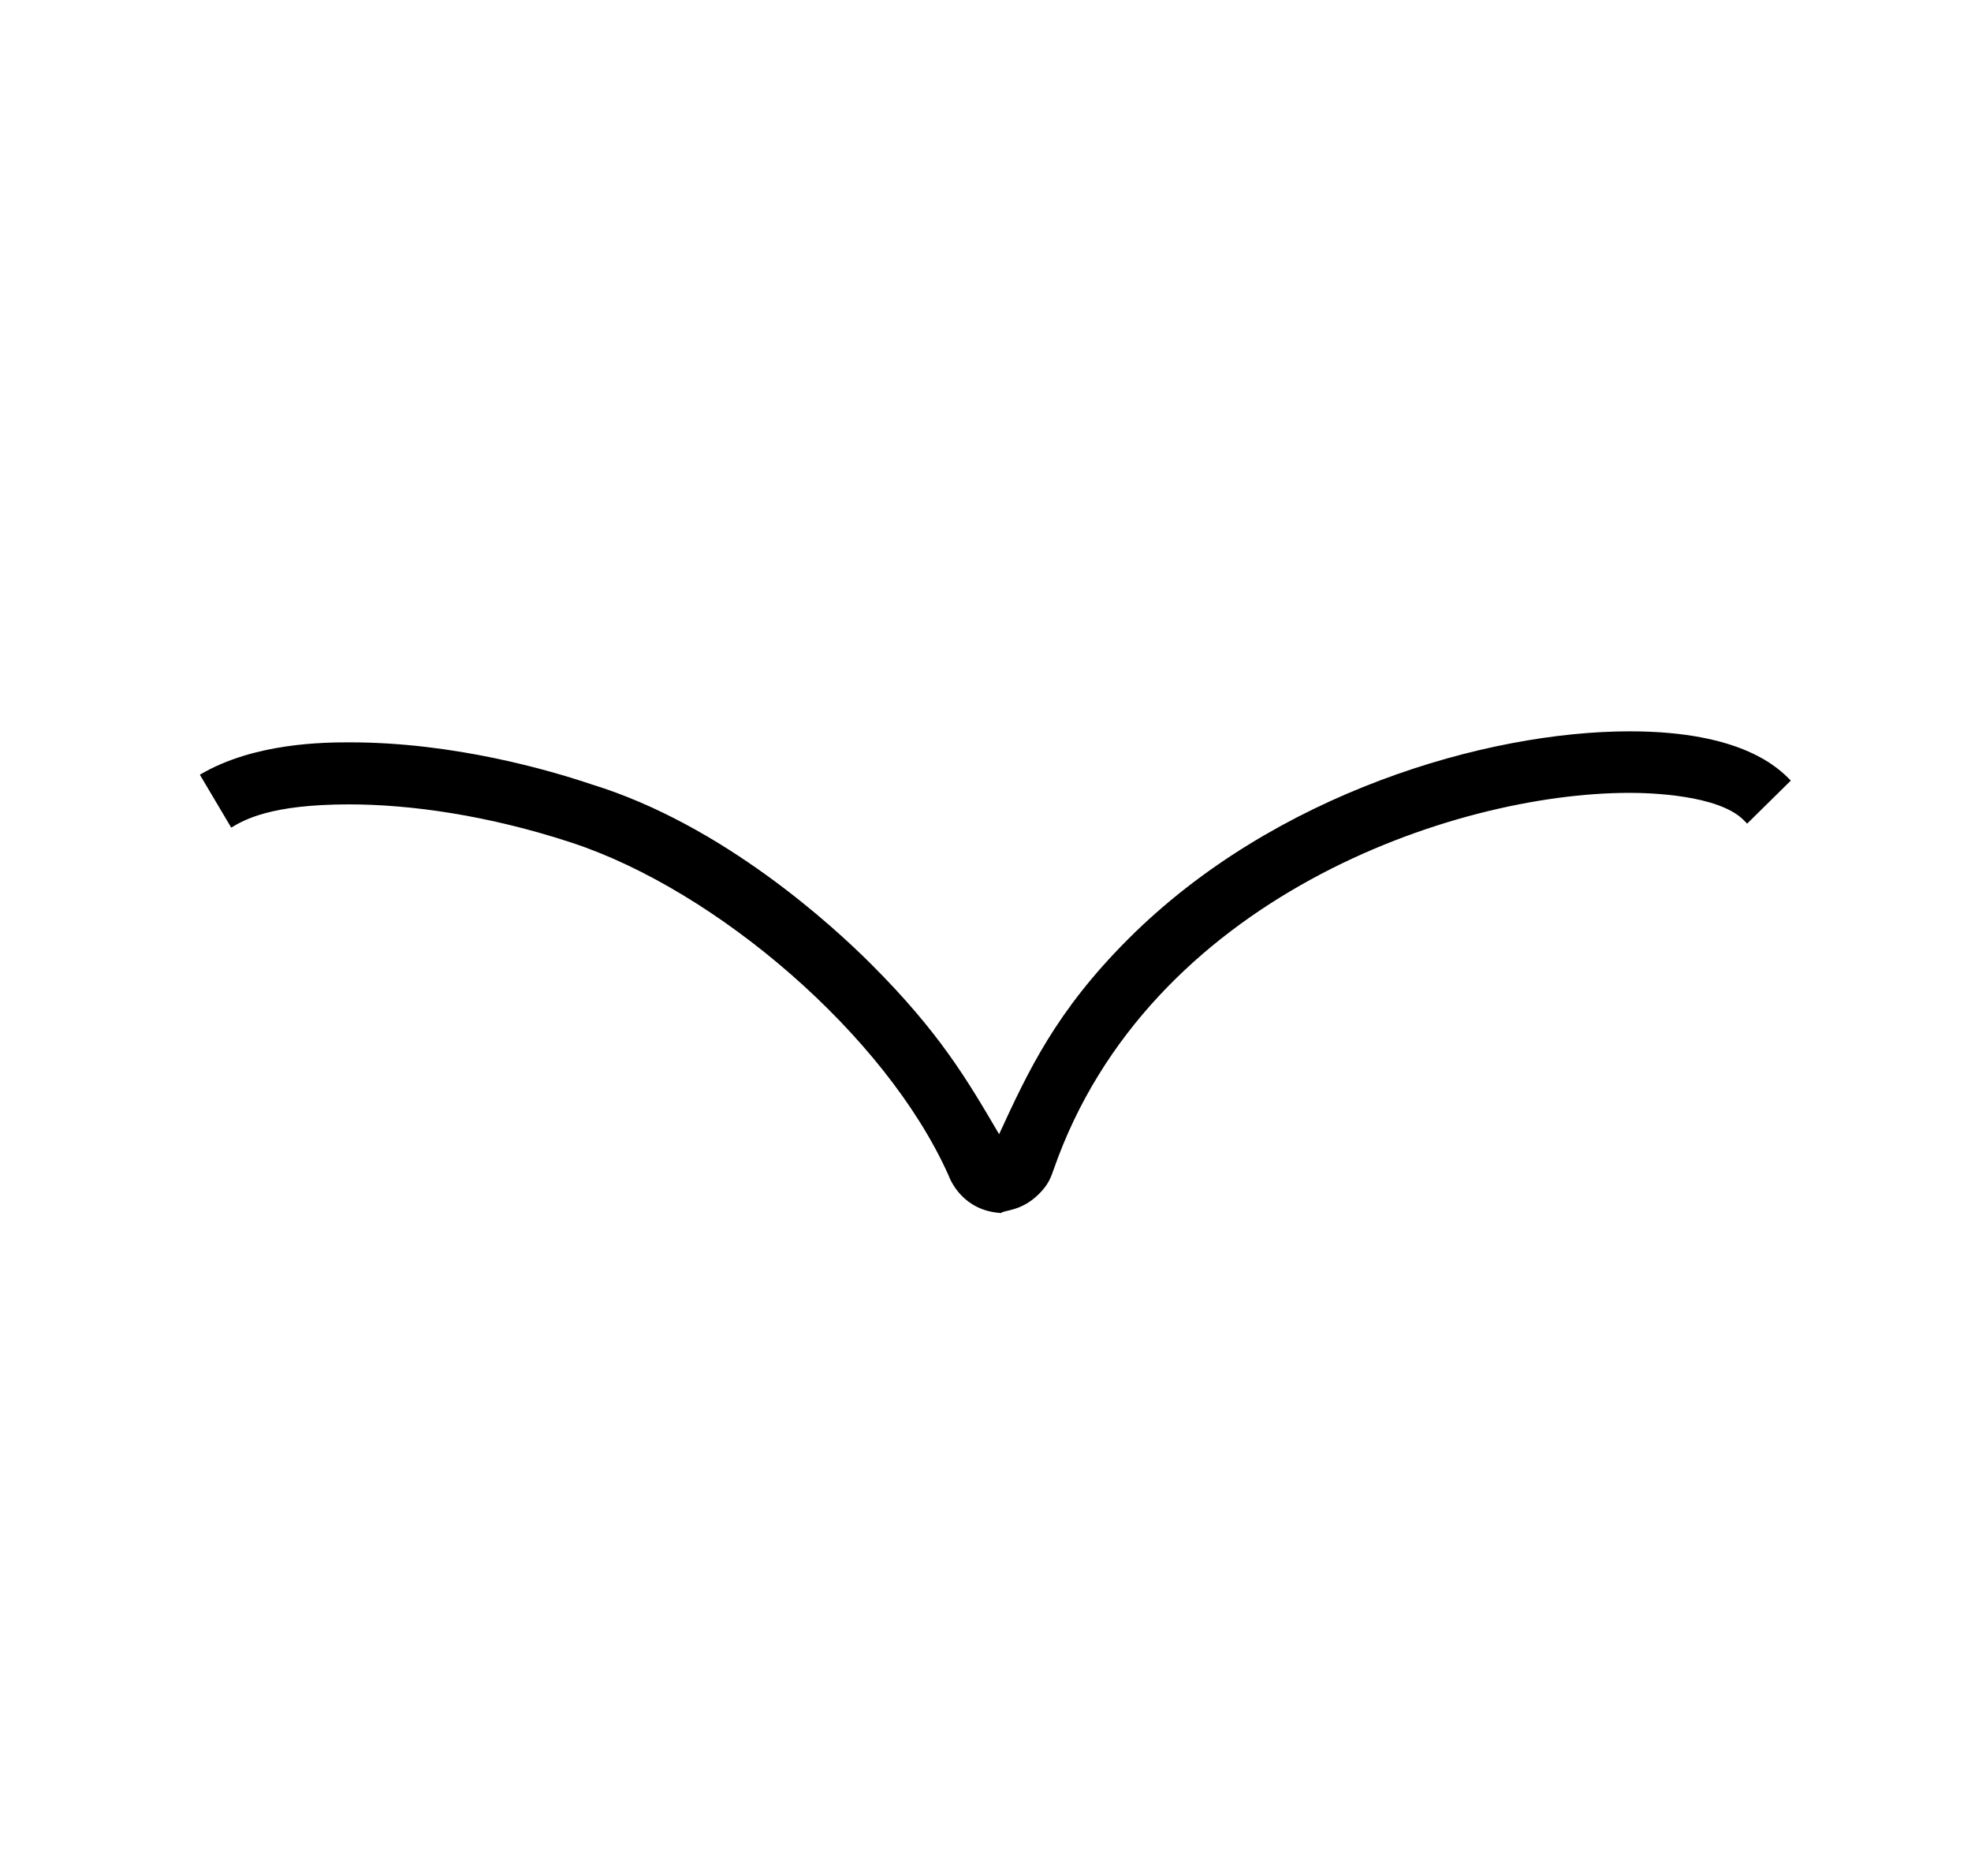 <?xml version="1.0" standalone="no"?>
<!DOCTYPE svg PUBLIC "-//W3C//DTD SVG 1.1//EN" "http://www.w3.org/Graphics/SVG/1.1/DTD/svg11.dtd" >
<svg xmlns="http://www.w3.org/2000/svg" xmlns:xlink="http://www.w3.org/1999/xlink" version="1.1" viewBox="-10 0 1051 1000">
  <g transform="matrix(1 0 0 -1 0 800)">
   <path fill="currentColor"
d="M176.087 371.167c32.631 0 74.276 -5.773 118.97 -20.491c76.7 -25.259 167.112 -102.269 200.661 -177.127c1.228 -3.341 8.055 -19.064 28.136 -20.243c1.368 1.684 10.66 0.677 20.184 10.201
c5.014 5.014 6.275 8.621 7.905 13.286c50.393 144.185 212.622 200.521 306.988 200.521c10.791 0 47.354 -1.022 60.829 -14.497l1.877 -1.913l23.28 22.952c-6.293 6.436 -25.677 26.261 -85.87 26.261
c-76.211 0 -189.509 -32.789 -267.45 -110.731c-38.663 -38.663 -53.317 -70.416 -68.84 -104.053c-17.154 29.26 -31.802 54.247 -68.198 90.642c-20.281 20.281 -79.1 74.38 -149.067 95.847c-22.946 7.745 -73.7 22.419 -128.763 22.419
c-12.918 0 -51.048 0 -80.155 -17.256l16.721 -28.195c6.795 4.05 20.765 12.375 62.792 12.375z" />
  </g>

</svg>
